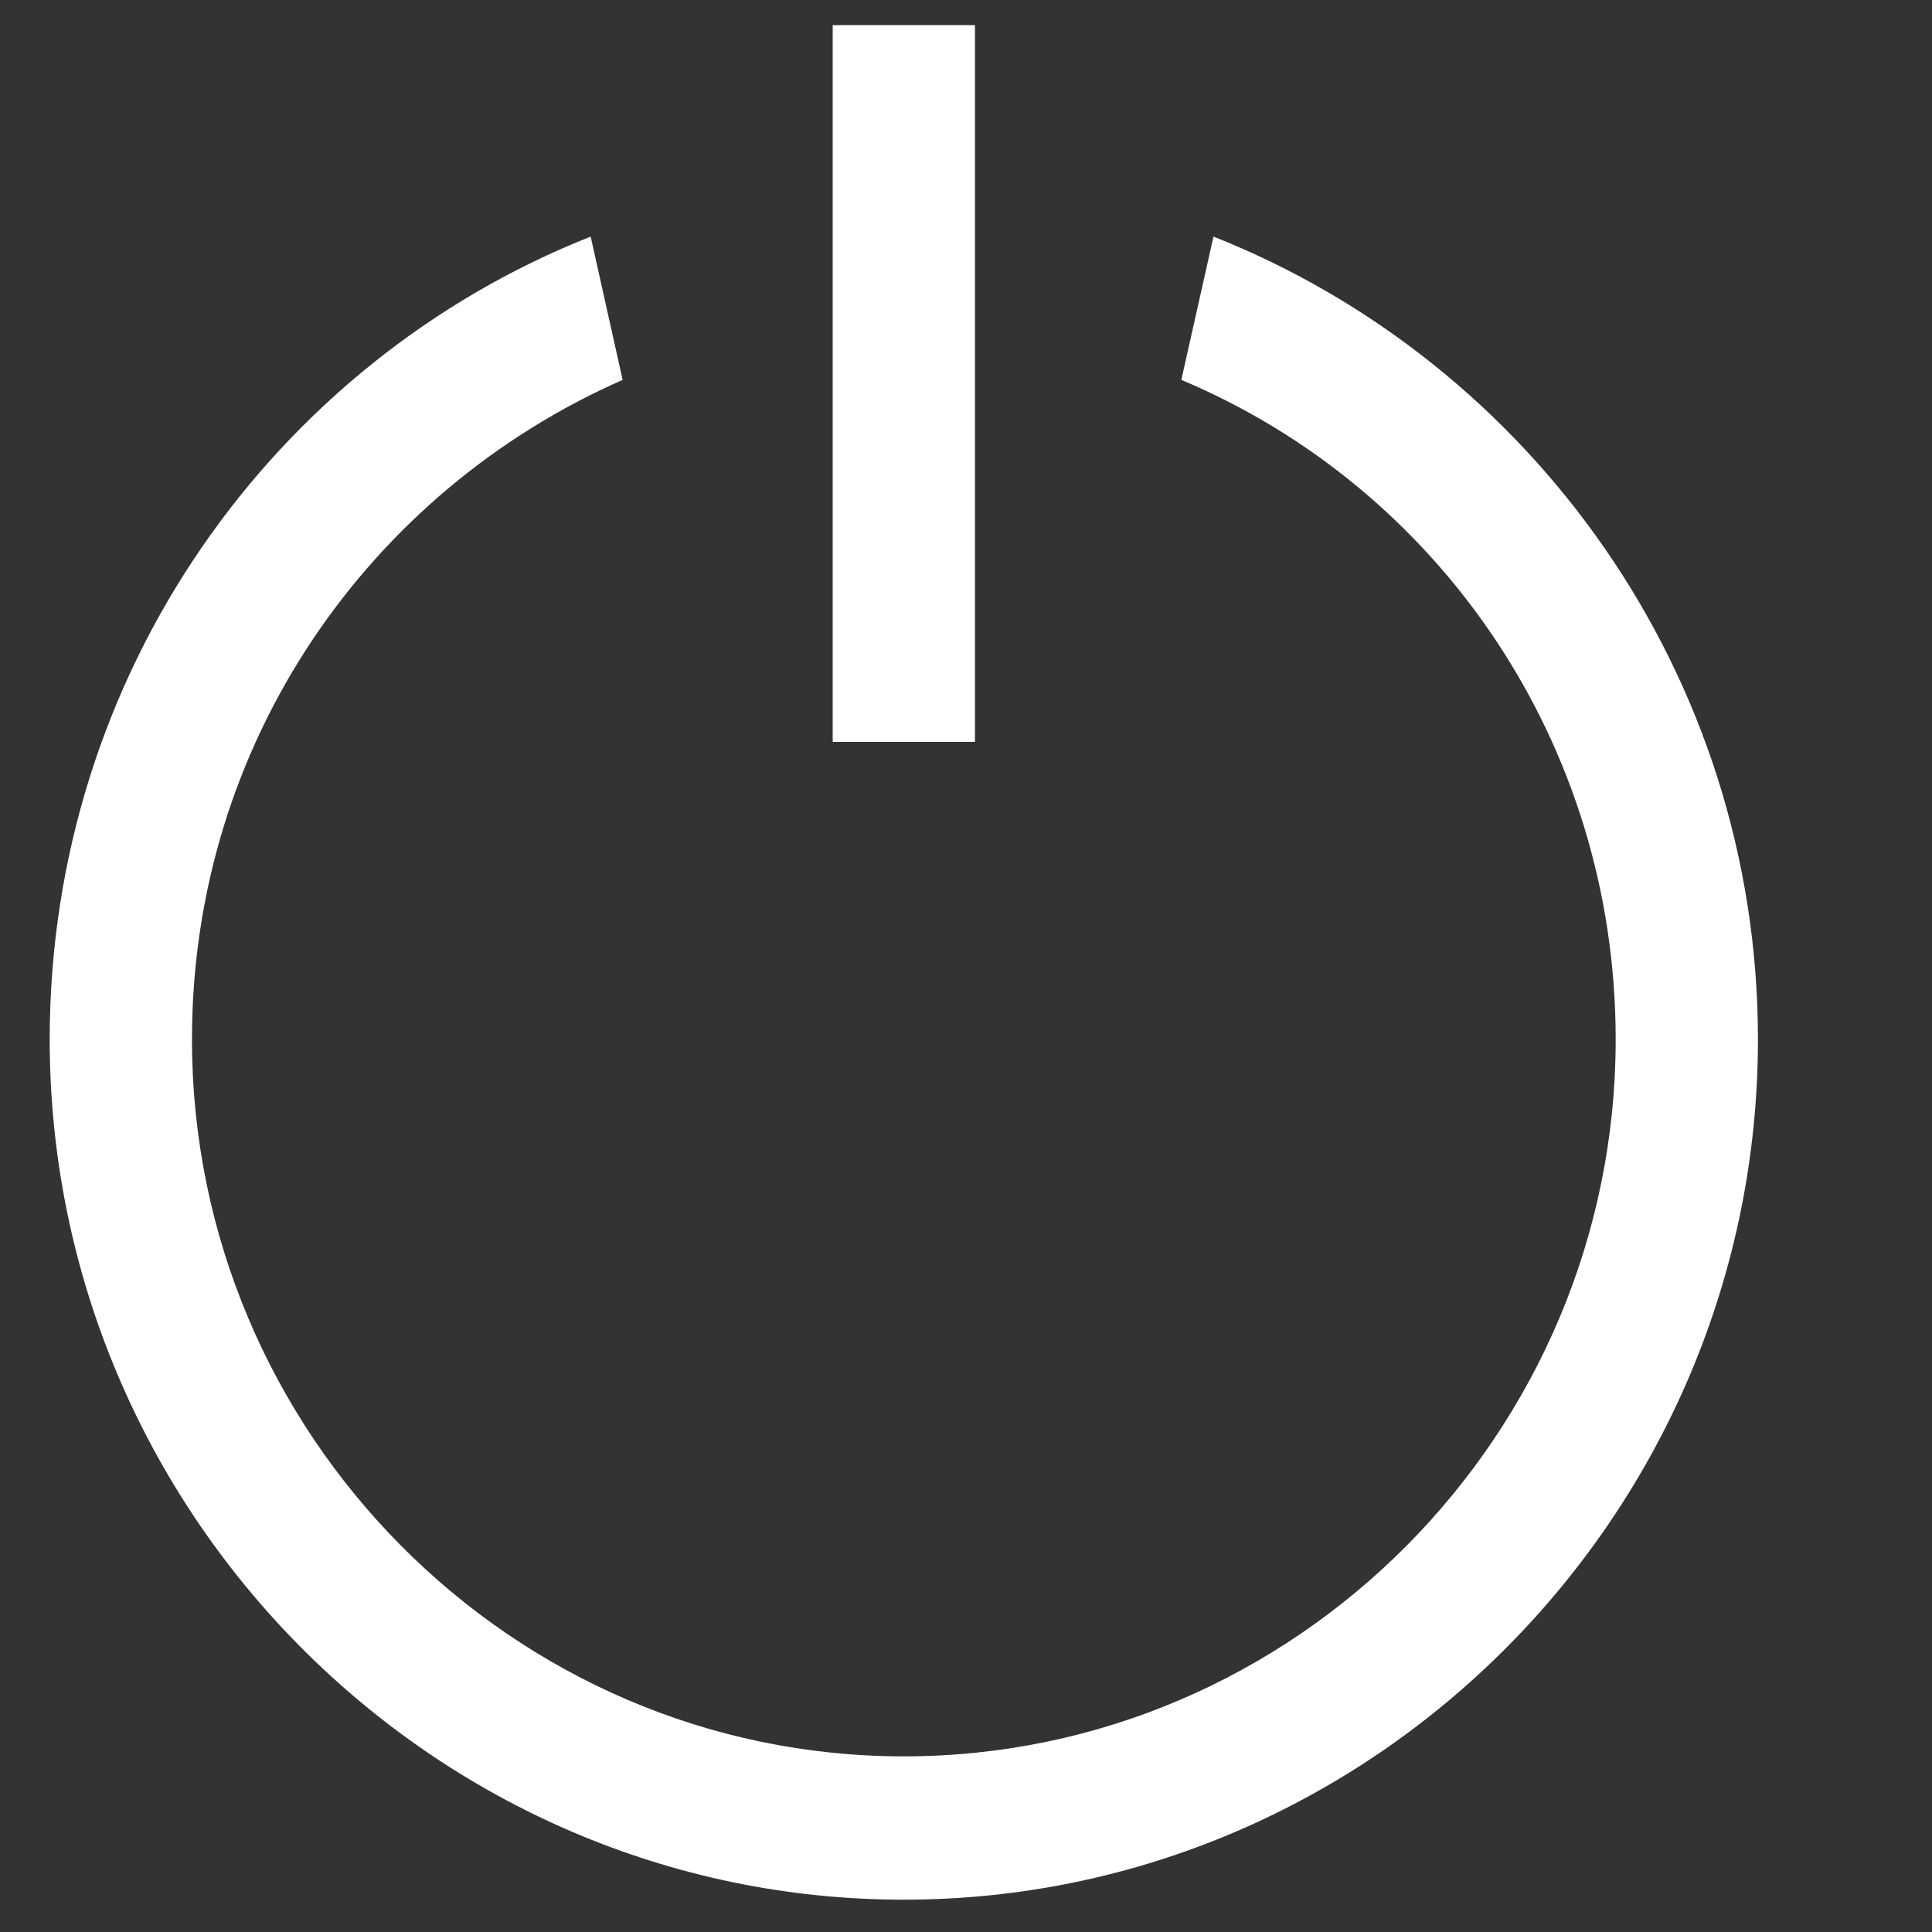 <svg width="11" height="11" viewBox="0 0 11 11" fill="none" xmlns="http://www.w3.org/2000/svg">
<rect x="0" y="0" width="11" height="11" fill="#333333" stroke="none"/>
<path d="M3.363 1.347L3.545 2.163C2.106 2.796 1.093 4.224 1.093 5.918C1.093 8.163 2.917 10 5.146 10C7.375 10 9.199 8.163 9.199 5.918C9.199 4.224 8.185 2.776 6.726 2.163L6.909 1.347C8.712 2.061 10.009 3.837 10.009 5.918C10.009 8.612 7.821 10.816 5.146 10.816C2.471 10.816 0.283 8.612 0.283 5.918C0.283 3.837 1.559 2.061 3.363 1.347Z" fill="white"/>
<path d="M4.741 0.143H5.551V4.224H4.741V0.143Z" fill="white"/>
</svg>
